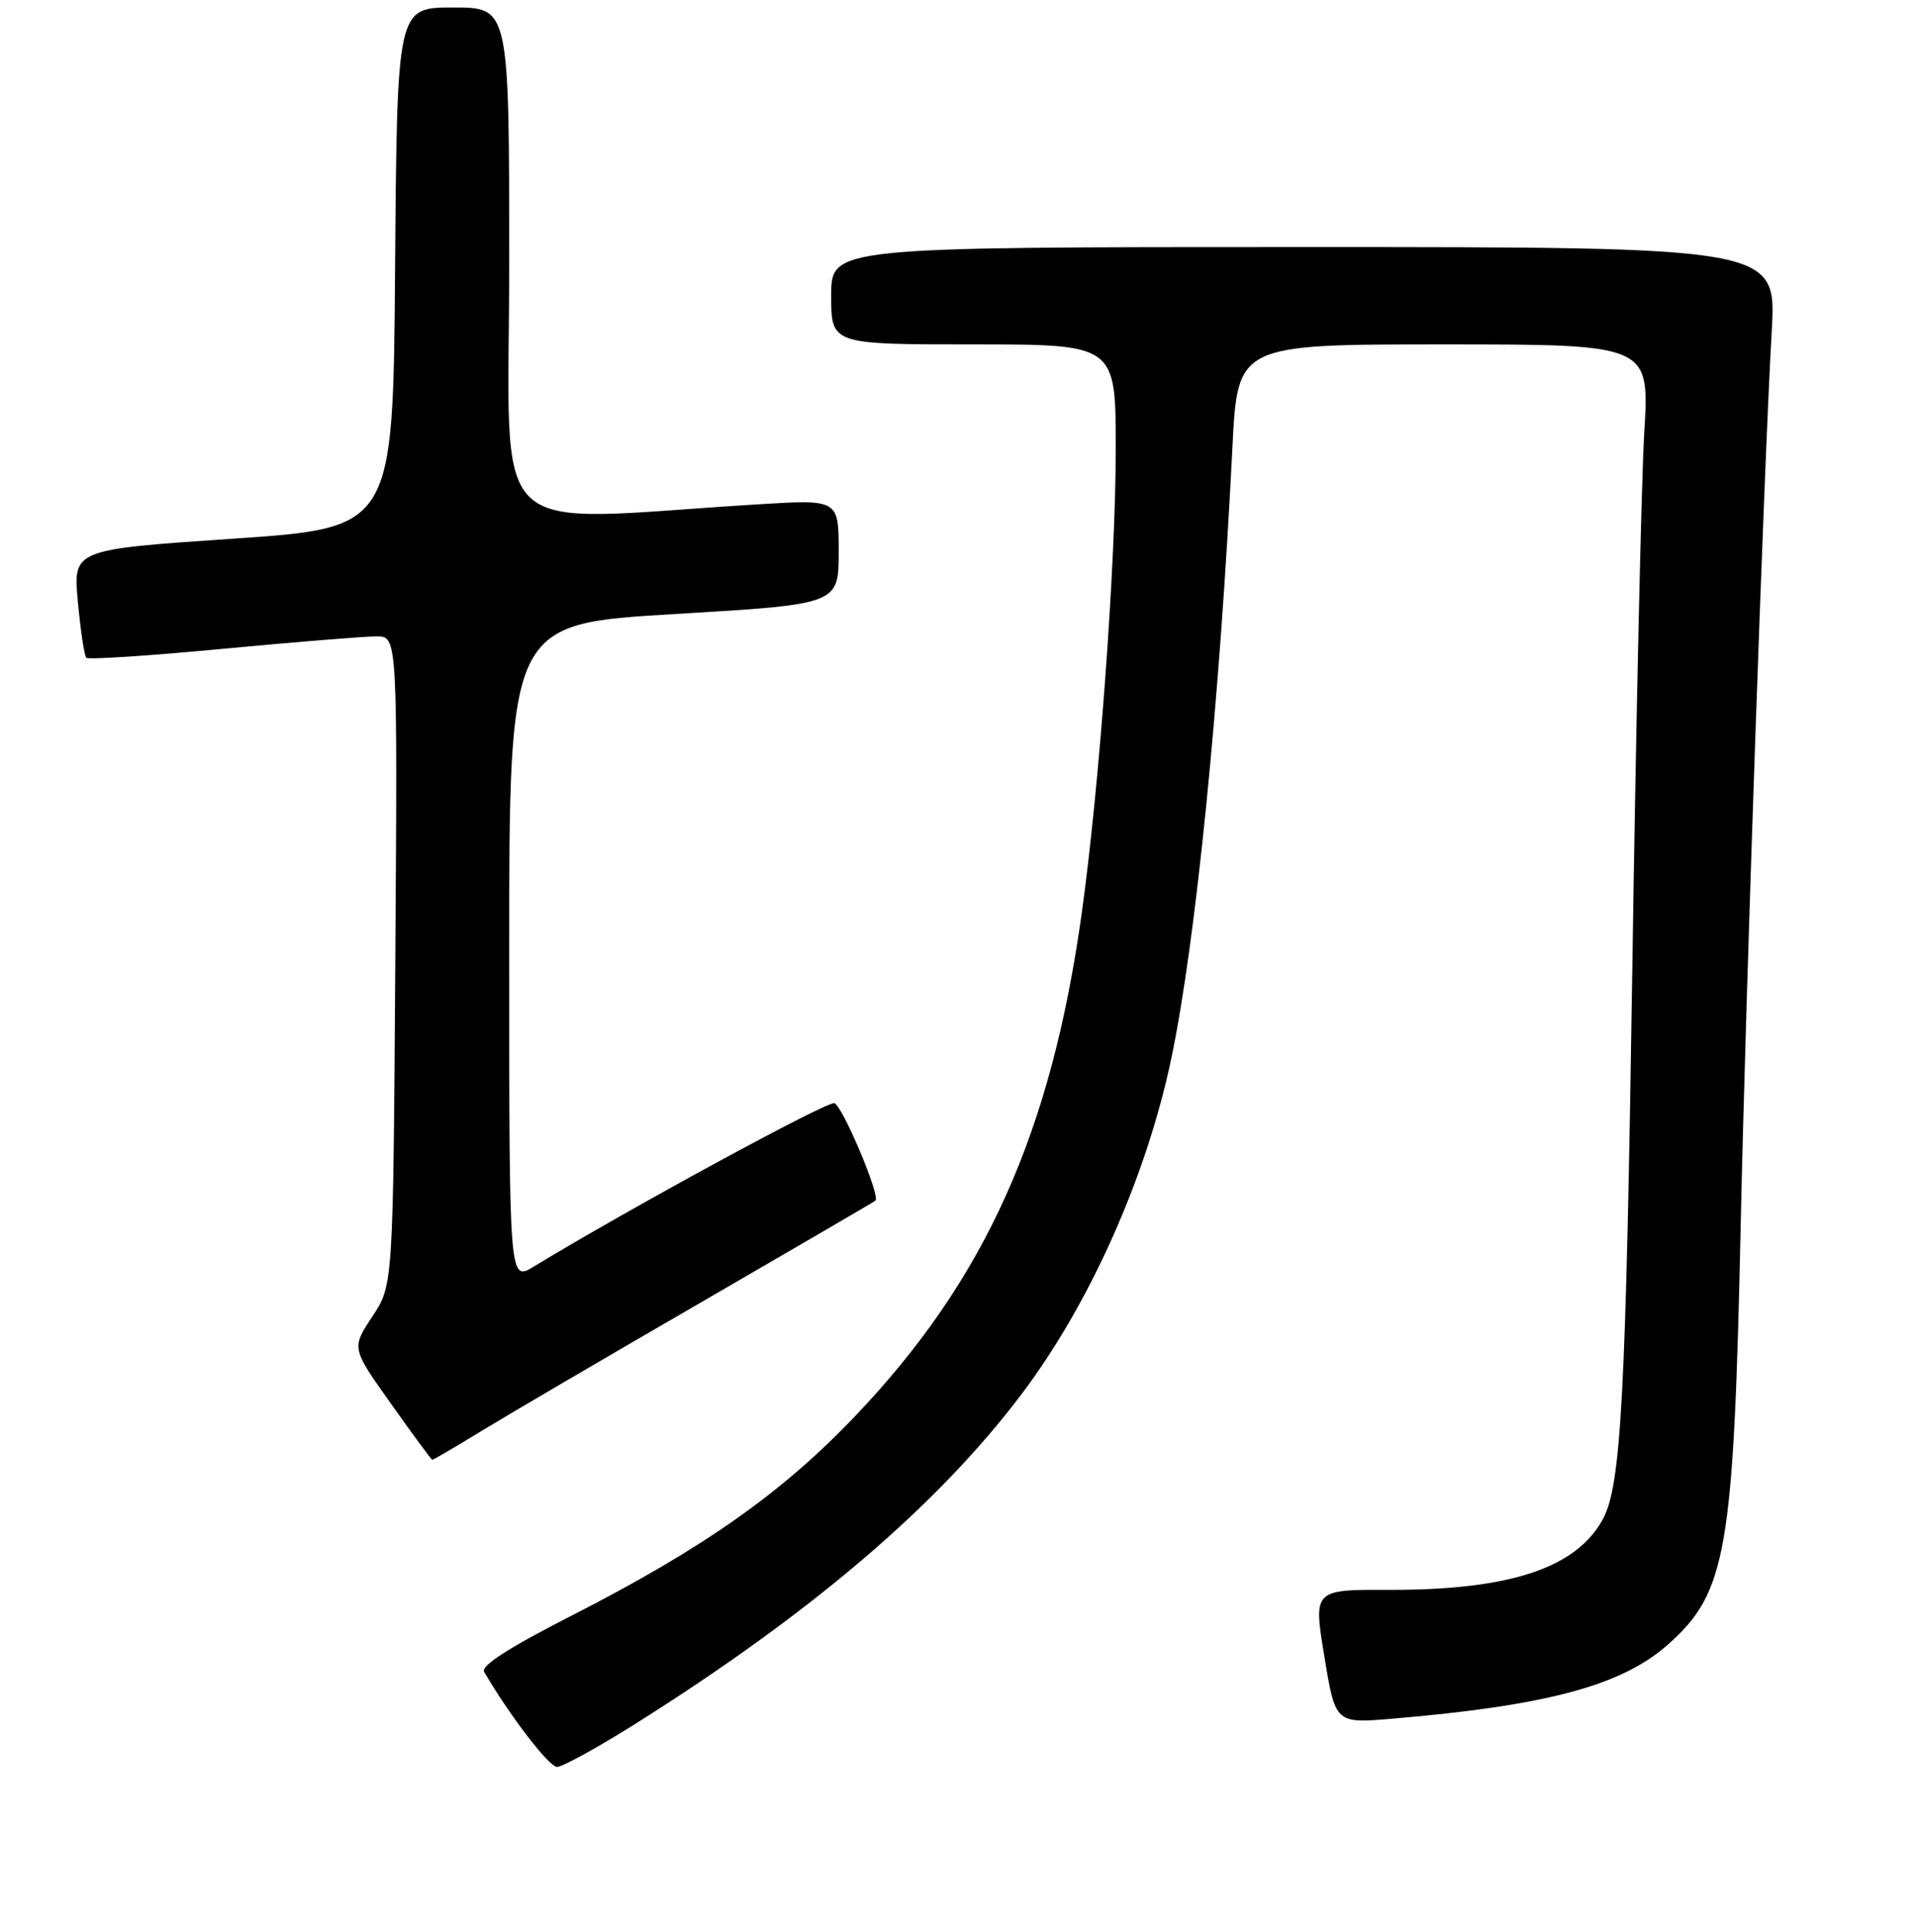 <?xml version="1.0" encoding="UTF-8" standalone="no"?>
<!DOCTYPE svg PUBLIC "-//W3C//DTD SVG 1.1//EN" "http://www.w3.org/Graphics/SVG/1.1/DTD/svg11.dtd" >
<svg xmlns="http://www.w3.org/2000/svg" xmlns:xlink="http://www.w3.org/1999/xlink" version="1.1" viewBox="0 0 256 258">
 <g >
 <path fill="currentColor"
d=" M 84.84 230.25 C 108.35 215.45 125.17 201.10 136.40 186.24 C 145.53 174.16 153.11 157.17 156.42 141.36 C 159.70 125.69 162.88 93.86 164.58 59.75 C 165.27 46.00 165.27 46.00 192.78 46.00 C 220.29 46.00 220.29 46.00 219.58 57.75 C 219.19 64.21 218.47 96.50 217.98 129.50 C 217.13 186.39 216.49 198.34 214.08 202.85 C 210.55 209.44 201.62 212.40 185.45 212.35 C 175.39 212.32 175.39 212.32 176.86 221.26 C 178.33 230.20 178.33 230.20 185.91 229.56 C 206.50 227.82 216.48 225.15 222.64 219.74 C 230.57 212.78 231.52 207.36 232.46 163.50 C 233.14 132.06 235.56 62.38 236.60 44.25 C 237.24 33.00 237.24 33.00 174.12 33.00 C 111.00 33.00 111.00 33.00 111.00 39.50 C 111.00 46.00 111.00 46.00 130.00 46.00 C 149.00 46.00 149.00 46.00 149.00 59.92 C 149.00 75.29 146.82 105.04 144.45 122.02 C 140.36 151.35 131.56 170.91 114.24 189.10 C 104.42 199.43 93.84 206.86 76.20 215.86 C 68.01 220.04 64.18 222.50 64.65 223.30 C 68.07 229.16 73.32 236.00 74.39 236.00 C 75.11 236.00 79.81 233.41 84.84 230.25 Z  M 64.23 191.17 C 67.68 189.06 80.85 181.34 93.50 174.02 C 106.15 166.69 116.68 160.55 116.91 160.36 C 117.60 159.78 112.56 147.79 111.43 147.35 C 110.55 147.00 83.99 161.44 71.25 169.19 C 68.00 171.16 68.00 171.16 68.00 127.25 C 68.00 83.33 68.00 83.33 90.00 82.02 C 112.00 80.72 112.00 80.72 112.00 73.71 C 112.00 66.70 112.00 66.70 101.25 67.36 C 64.22 69.63 68.00 73.28 68.00 35.15 C 68.00 1.00 68.00 1.00 60.51 1.00 C 53.03 1.00 53.03 1.00 52.76 35.75 C 52.50 70.50 52.50 70.50 31.13 71.95 C 9.75 73.40 9.75 73.40 10.40 80.39 C 10.76 84.24 11.26 87.60 11.53 87.86 C 11.79 88.12 19.99 87.59 29.75 86.66 C 39.51 85.74 48.76 84.99 50.29 85.00 C 53.08 85.00 53.08 85.00 52.79 128.32 C 52.50 171.65 52.50 171.65 49.72 175.85 C 46.93 180.06 46.93 180.06 52.22 187.50 C 55.12 191.60 57.60 194.96 57.73 194.98 C 57.86 194.99 60.79 193.28 64.23 191.17 Z "/>
</g>
</svg>